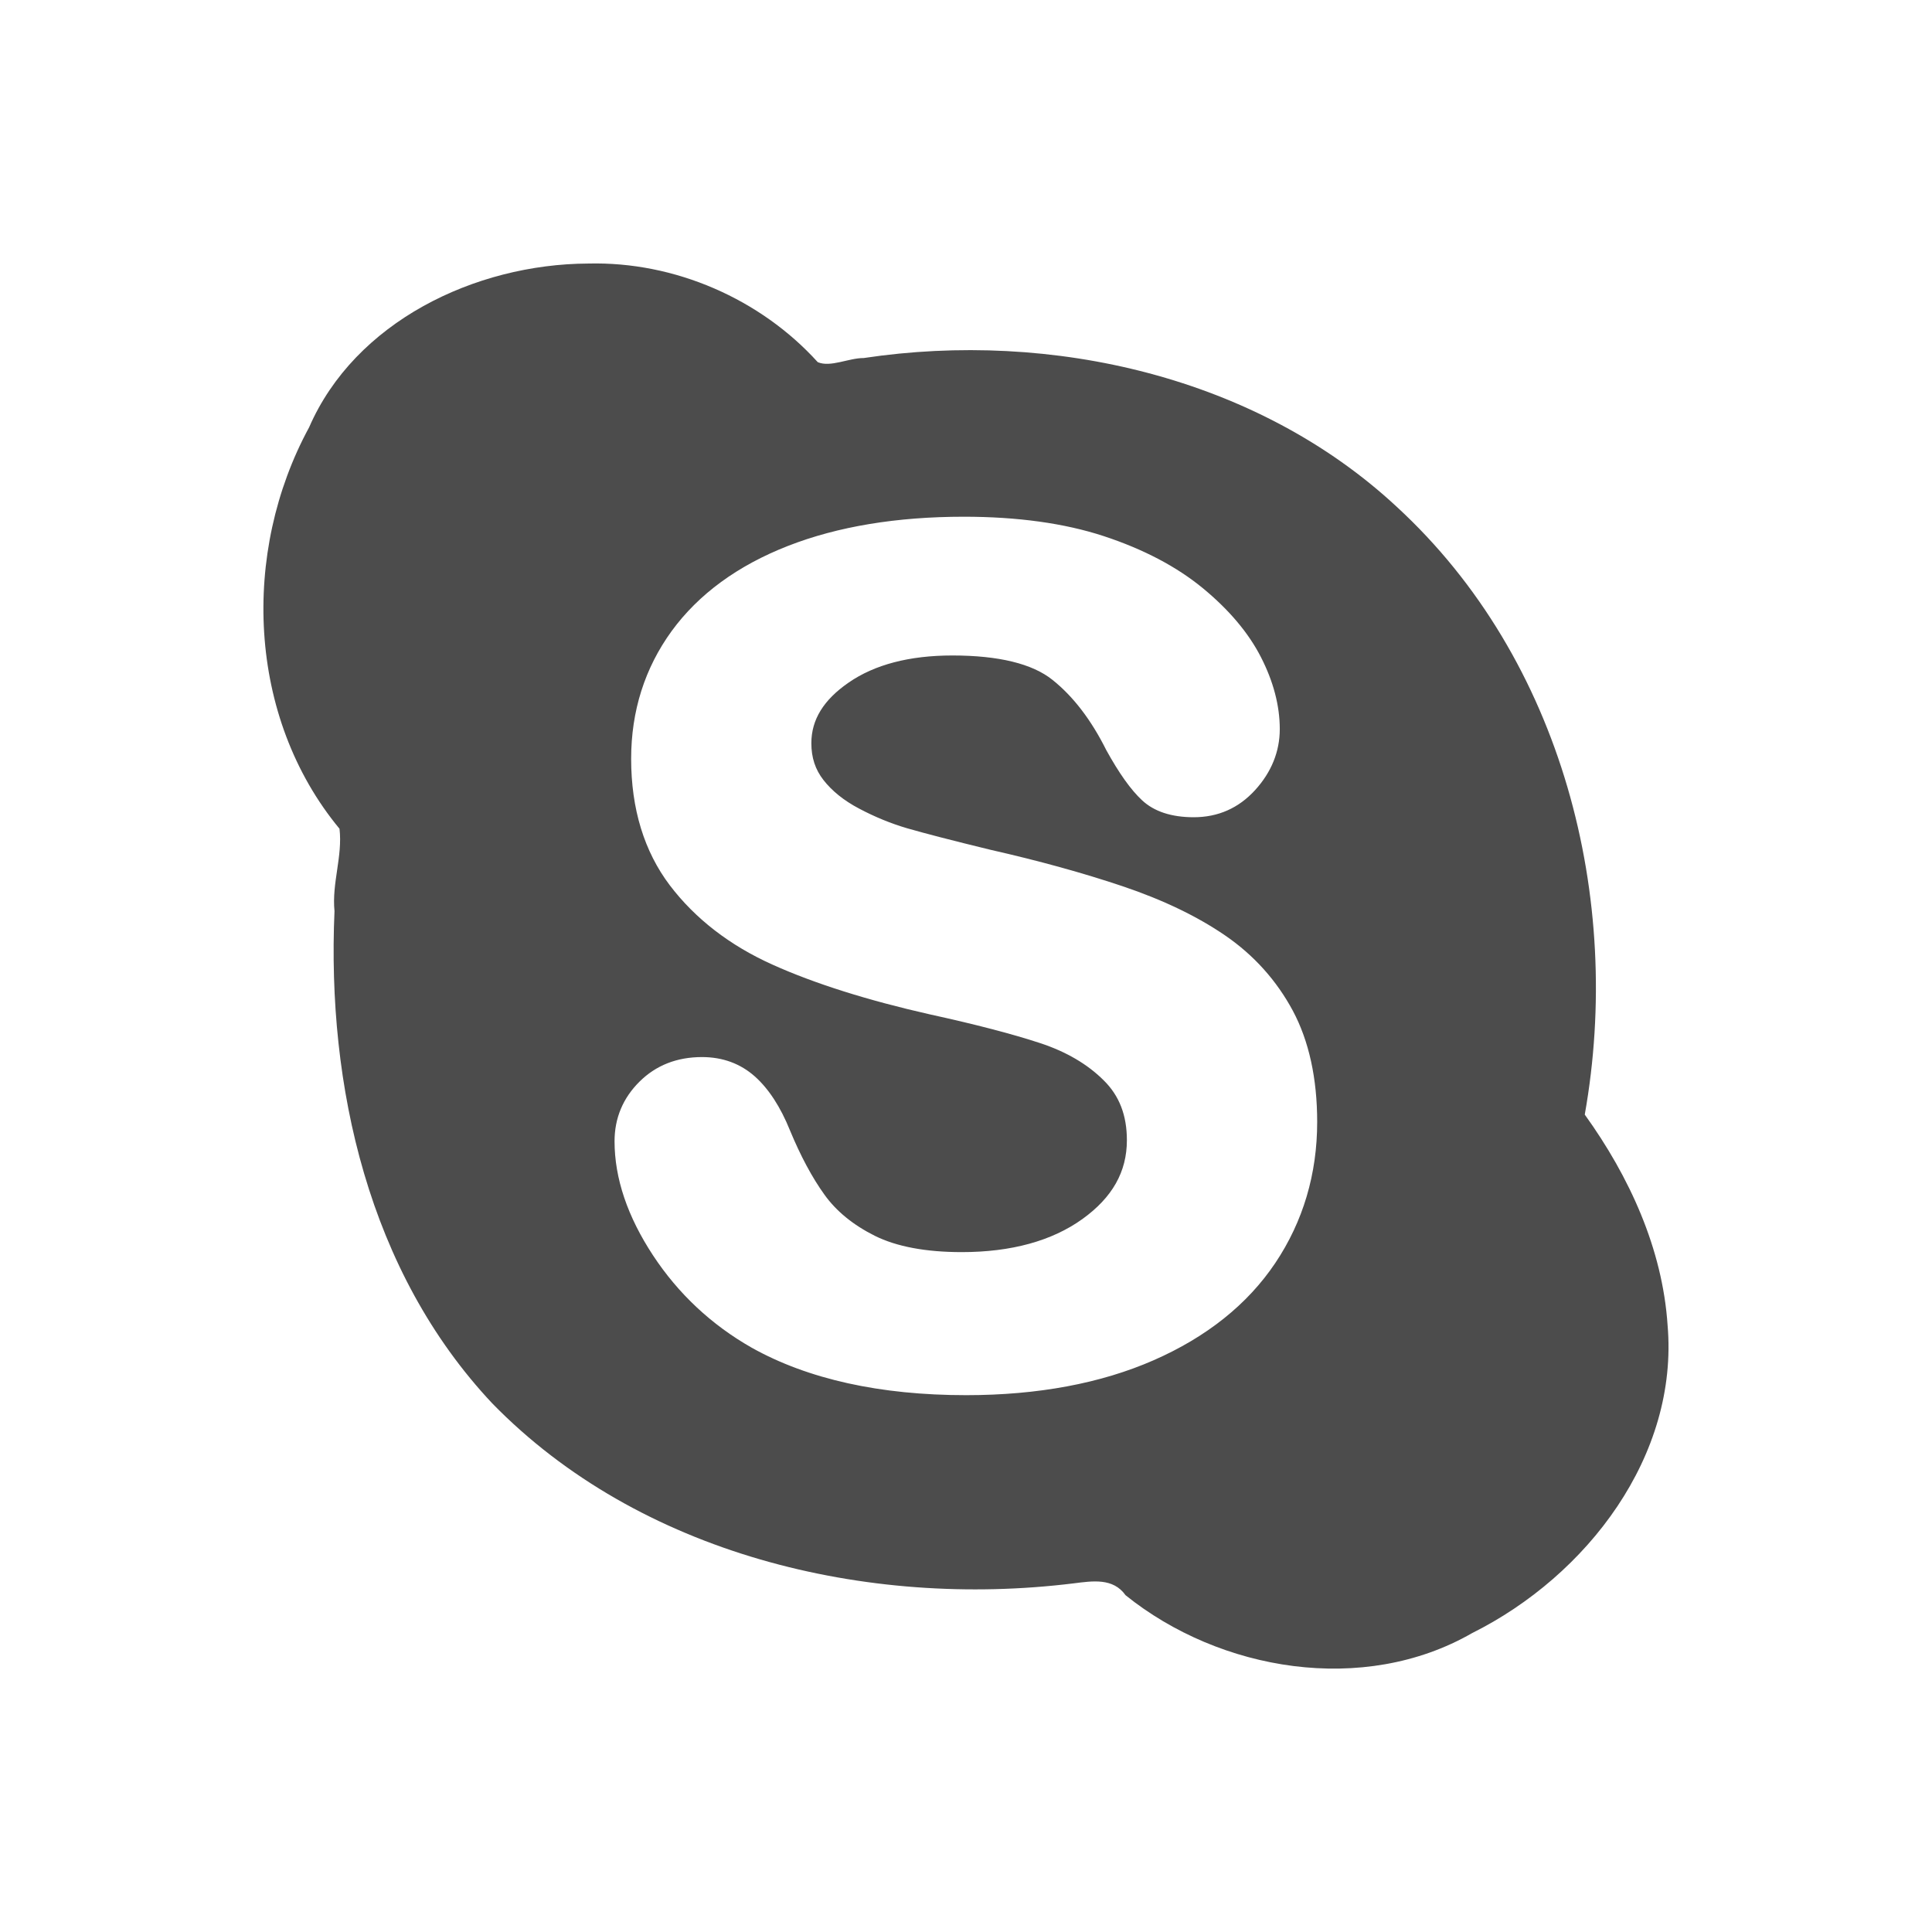 <?xml version="1.0" encoding="UTF-8" standalone="no"?>
<!-- Created with Inkscape (http://www.inkscape.org/) -->

<svg
   xmlns:dc="http://purl.org/dc/elements/1.1/"
   xmlns:cc="http://creativecommons.org/ns#"
   xmlns:rdf="http://www.w3.org/1999/02/22-rdf-syntax-ns#"
   xmlns:svg="http://www.w3.org/2000/svg"
   xmlns="http://www.w3.org/2000/svg"
   xmlns:xlink="http://www.w3.org/1999/xlink"
   xmlns:sodipodi="http://sodipodi.sourceforge.net/DTD/sodipodi-0.dtd"
   xmlns:inkscape="http://www.inkscape.org/namespaces/inkscape"
   version="1.0"
   width="22"
   height="22"
   id="svg4431"
   inkscape:version="0.91 r13725"
   sodipodi:docname="skype-wrapper.svg">
  <sodipodi:namedview
     pagecolor="#353535"
     bordercolor="#666666"
     borderopacity="1"
     objecttolerance="10"
     gridtolerance="10"
     guidetolerance="10"
     inkscape:pageopacity="0.63529412"
     inkscape:pageshadow="2"
     inkscape:window-width="1535"
     inkscape:window-height="876"
     id="namedview16"
     showgrid="false"
     inkscape:zoom="16.15"
     inkscape:cx="-1.3725346"
     inkscape:cy="9.9235956"
     inkscape:window-x="65"
     inkscape:window-y="24"
     inkscape:window-maximized="1"
     inkscape:current-layer="svg4431" />
  <defs
     id="defs4433">
    <linearGradient
       x1="50.926"
       y1="11.648"
       x2="73.987"
       y2="11.648"
       id="linearGradient2390"
       xlink:href="#linearGradient3678"
       gradientUnits="userSpaceOnUse"
       gradientTransform="matrix(0,0.781,-0.762,0,28.874,-37.75)" />
    <linearGradient
       x1="9"
       y1="3"
       x2="9"
       y2="21"
       id="linearGradient2393"
       xlink:href="#linearGradient3678"
       gradientUnits="userSpaceOnUse"
       gradientTransform="translate(-2,-1)" />
    <linearGradient
       x1="15"
       y1="8"
       x2="15"
       y2="20"
       id="linearGradient3692"
       xlink:href="#linearGradient3678"
       gradientUnits="userSpaceOnUse" />
    <linearGradient
       x1="9.17"
       y1="3"
       x2="9.311"
       y2="15"
       id="linearGradient3684"
       xlink:href="#linearGradient3678"
       gradientUnits="userSpaceOnUse" />
    <linearGradient
       id="linearGradient3678">
      <stop
         id="stop3680"
         style="stop-color:#4c4c4c;stop-opacity:1"
         offset="0" />
      <stop
         id="stop3682"
         style="stop-color:#e6e6e6;stop-opacity:1"
         offset="1" />
    </linearGradient>
    <linearGradient
       x1="9.17"
       y1="3"
       x2="9.311"
       y2="15"
       id="linearGradient3640"
       xlink:href="#linearGradient3678"
       gradientUnits="userSpaceOnUse"
       gradientTransform="translate(-22.566,-7.735)" />
    <linearGradient
       x1="15"
       y1="8"
       x2="15"
       y2="20"
       id="linearGradient3643"
       xlink:href="#linearGradient3678"
       gradientUnits="userSpaceOnUse"
       gradientTransform="translate(-22.566,-7.735)" />
    <linearGradient
       id="linearGradient3820-7-2-1">
      <stop
         id="stop3822-2-6-3"
         style="stop-color:#3d3d3d;stop-opacity:1"
         offset="0" />
      <stop
         id="stop3864-8-7-7"
         style="stop-color:#686868;stop-opacity:0.498"
         offset="0.5" />
      <stop
         id="stop3824-1-2-5"
         style="stop-color:#686868;stop-opacity:0"
         offset="1" />
    </linearGradient>
    <radialGradient
       cx="23.896"
       cy="3.99"
       r="20.397"
       id="radialGradient3093-0-3-6-3"
       gradientUnits="userSpaceOnUse"
       gradientTransform="matrix(0,1.232,-1.626,0,18.487,-28.722)">
      <stop
         id="stop3244-9-33-7-0-6"
         style="stop-color:#44ccff;stop-opacity:1;"
         offset="0" />
      <stop
         id="stop3248-1-7-8-8-6"
         style="stop-color:#0c89ff;stop-opacity:1;"
         offset="1" />
      <stop
         id="stop3250-9-3-0-5-2"
         style="stop-color:#0094cb;stop-opacity:1;"
         offset="1" />
    </radialGradient>
    <linearGradient
       id="linearGradient4038">
      <stop
         style="stop-color:#4c4c4c;stop-opacity:1;"
         offset="0"
         id="stop4040" />
      <stop
         style="stop-color:#4c4c4c;stop-opacity:0.546;"
         offset="1"
         id="stop4042" />
    </linearGradient>
    <clipPath
       id="clipPath18">
      <path
         id="path20"
         d="m 0,841.89 595.276,0 L 595.276,0 0,0 0,841.89 z" />
    </clipPath>
    <linearGradient
       spreadMethod="pad"
       gradientTransform="matrix(-1.53e-5,366.704,366.704,1.53e-5,298.672,235.617)"
       gradientUnits="userSpaceOnUse"
       id="linearGradient36"
       y2="0"
       x2="1"
       y1="0"
       x1="0">
      <stop
         offset="0"
         style="stop-color:#4c4c4c;stop-opacity:1"
         id="stop38" />
      <stop
         offset="0.809"
         style="stop-color:#00aaf1;stop-opacity:1"
         id="stop40" />
      <stop
         offset="1"
         style="stop-color:#00aaf1;stop-opacity:1"
         id="stop42" />
    </linearGradient>
    <clipPath
       id="clipPath50">
      <path
         id="path52"
         d="m 118.089,602.321 349.605,0 0,-227.59 -349.605,0 0,227.59 z" />
    </clipPath>
    <linearGradient
       spreadMethod="pad"
       gradientTransform="matrix(349.605,0,0,-349.605,118.089,488.526)"
       gradientUnits="userSpaceOnUse"
       id="linearGradient58"
       y2="0"
       x2="1"
       y1="0"
       x1="0">
      <stop
         offset="0"
         style="stop-color:#4c4c4c;stop-opacity:1"
         id="stop60" />
      <stop
         offset="1"
         style="stop-color:#00aaf1;stop-opacity:1"
         id="stop62" />
    </linearGradient>
  </defs>
  <path
     sodipodi:nodetypes="cccccccccccccc"
     inkscape:connector-curvature="0"
     id="path4358"
     d="m -36.667,-10.447 c -3.171,0.015 -6.514,1.681 -7.789,4.697 -1.894,3.576 -1.733,8.3 0.847,11.503 0.091,0.787 -0.214,1.56 -0.136,2.356 -0.213,4.999 0.945,10.329 4.403,14.106 4.096,4.313 10.425,5.893 16.215,5.16 0.529,-0.067 1.108,-0.166 1.454,0.337 2.638,2.179 6.641,2.873 9.665,1.089 3.22,-1.649 5.766,-5.091 5.452,-8.827 -0.143,-2.186 -1.062,-4.256 -2.308,-6.031 1.07,-6.174 -0.609,-13.038 -5.245,-17.418 -3.897,-3.72 -9.624,-5.071 -14.877,-4.261 -0.418,-0.004 -0.924,0.274 -1.279,0.12 -1.595,-1.809 -3.985,-2.892 -6.403,-2.829 z"
     style="opacity:0.4;fill:none;stroke:#005760;stroke-width:0;stroke-linecap:butt;stroke-linejoin:round;stroke-miterlimit:4;stroke-dasharray:none;stroke-opacity:1" />
  <path
     style="fill:#4c4c4c;fill-opacity:1;stroke:none"
     d="m 6.698,3.001 c -1.294,0.006 -2.657,0.667 -3.178,1.865 -0.773,1.421 -0.707,3.298 0.346,4.571 0.037,0.313 -0.089,0.621 -0.057,0.938 -0.087,1.987 0.385,4.105 1.797,5.606 1.672,1.714 4.256,2.34 6.619,2.049 0.216,-0.027 0.45,-0.065 0.592,0.135 1.076,0.866 2.711,1.141 3.945,0.432 1.314,-0.655 2.355,-2.023 2.227,-3.508 -0.058,-0.869 -0.435,-1.691 -0.943,-2.397 C 18.483,10.238 17.797,7.512 15.905,5.771 14.315,4.292 11.979,3.755 9.835,4.077 9.665,4.076 9.457,4.186 9.312,4.124 8.661,3.405 7.685,2.976 6.698,3.001 Z m 4.277,2.883 c 0.609,0 1.147,0.074 1.594,0.221 0.45,0.148 0.829,0.347 1.127,0.592 0.3,0.247 0.522,0.511 0.662,0.785 0.142,0.277 0.215,0.553 0.215,0.82 0,0.257 -0.096,0.492 -0.281,0.695 -0.187,0.205 -0.421,0.309 -0.699,0.309 -0.253,0 -0.451,-0.065 -0.588,-0.193 C 12.877,8.994 12.744,8.807 12.597,8.541 12.427,8.2 12.222,7.931 11.985,7.742 11.756,7.558 11.372,7.464 10.845,7.464 c -0.489,0 -0.886,0.104 -1.182,0.309 -0.285,0.197 -0.424,0.422 -0.424,0.69 0,0.164 0.045,0.3 0.137,0.418 0.097,0.125 0.233,0.235 0.406,0.326 0.179,0.095 0.364,0.171 0.549,0.225 0.19,0.055 0.509,0.138 0.945,0.244 0.552,0.125 1.059,0.265 1.508,0.416 0.454,0.153 0.848,0.341 1.168,0.561 0.327,0.224 0.586,0.514 0.77,0.857 0.184,0.345 0.277,0.771 0.277,1.266 0,0.592 -0.16,1.133 -0.477,1.606 -0.316,0.471 -0.782,0.843 -1.387,1.108 -0.598,0.262 -1.316,0.397 -2.133,0.397 -0.98,0 -1.802,-0.182 -2.443,-0.541 -0.459,-0.261 -0.836,-0.615 -1.123,-1.051 -0.29,-0.441 -0.438,-0.877 -0.438,-1.299 0,-0.264 0.096,-0.493 0.285,-0.68 0.187,-0.185 0.425,-0.279 0.711,-0.279 0.234,0 0.437,0.074 0.602,0.221 0.157,0.14 0.292,0.347 0.4,0.615 0.121,0.292 0.253,0.538 0.393,0.732 0.134,0.187 0.326,0.344 0.572,0.467 0.247,0.123 0.58,0.186 0.99,0.186 0.564,0 1.027,-0.127 1.375,-0.377 0.34,-0.245 0.506,-0.537 0.506,-0.897 0,-0.284 -0.086,-0.507 -0.264,-0.682 C 12.384,12.118 12.138,11.974 11.841,11.877 11.531,11.775 11.11,11.665 10.589,11.551 9.881,11.391 9.278,11.201 8.8,10.986 8.311,10.767 7.917,10.462 7.628,10.082 7.335,9.695 7.187,9.21 7.187,8.64 7.187,8.097 7.342,7.607 7.649,7.185 7.955,6.766 8.4,6.44 8.974,6.216 9.54,5.995 10.213,5.884 10.976,5.884 Z"
     id="path4005"
     inkscape:connector-curvature="0" />
</svg>
